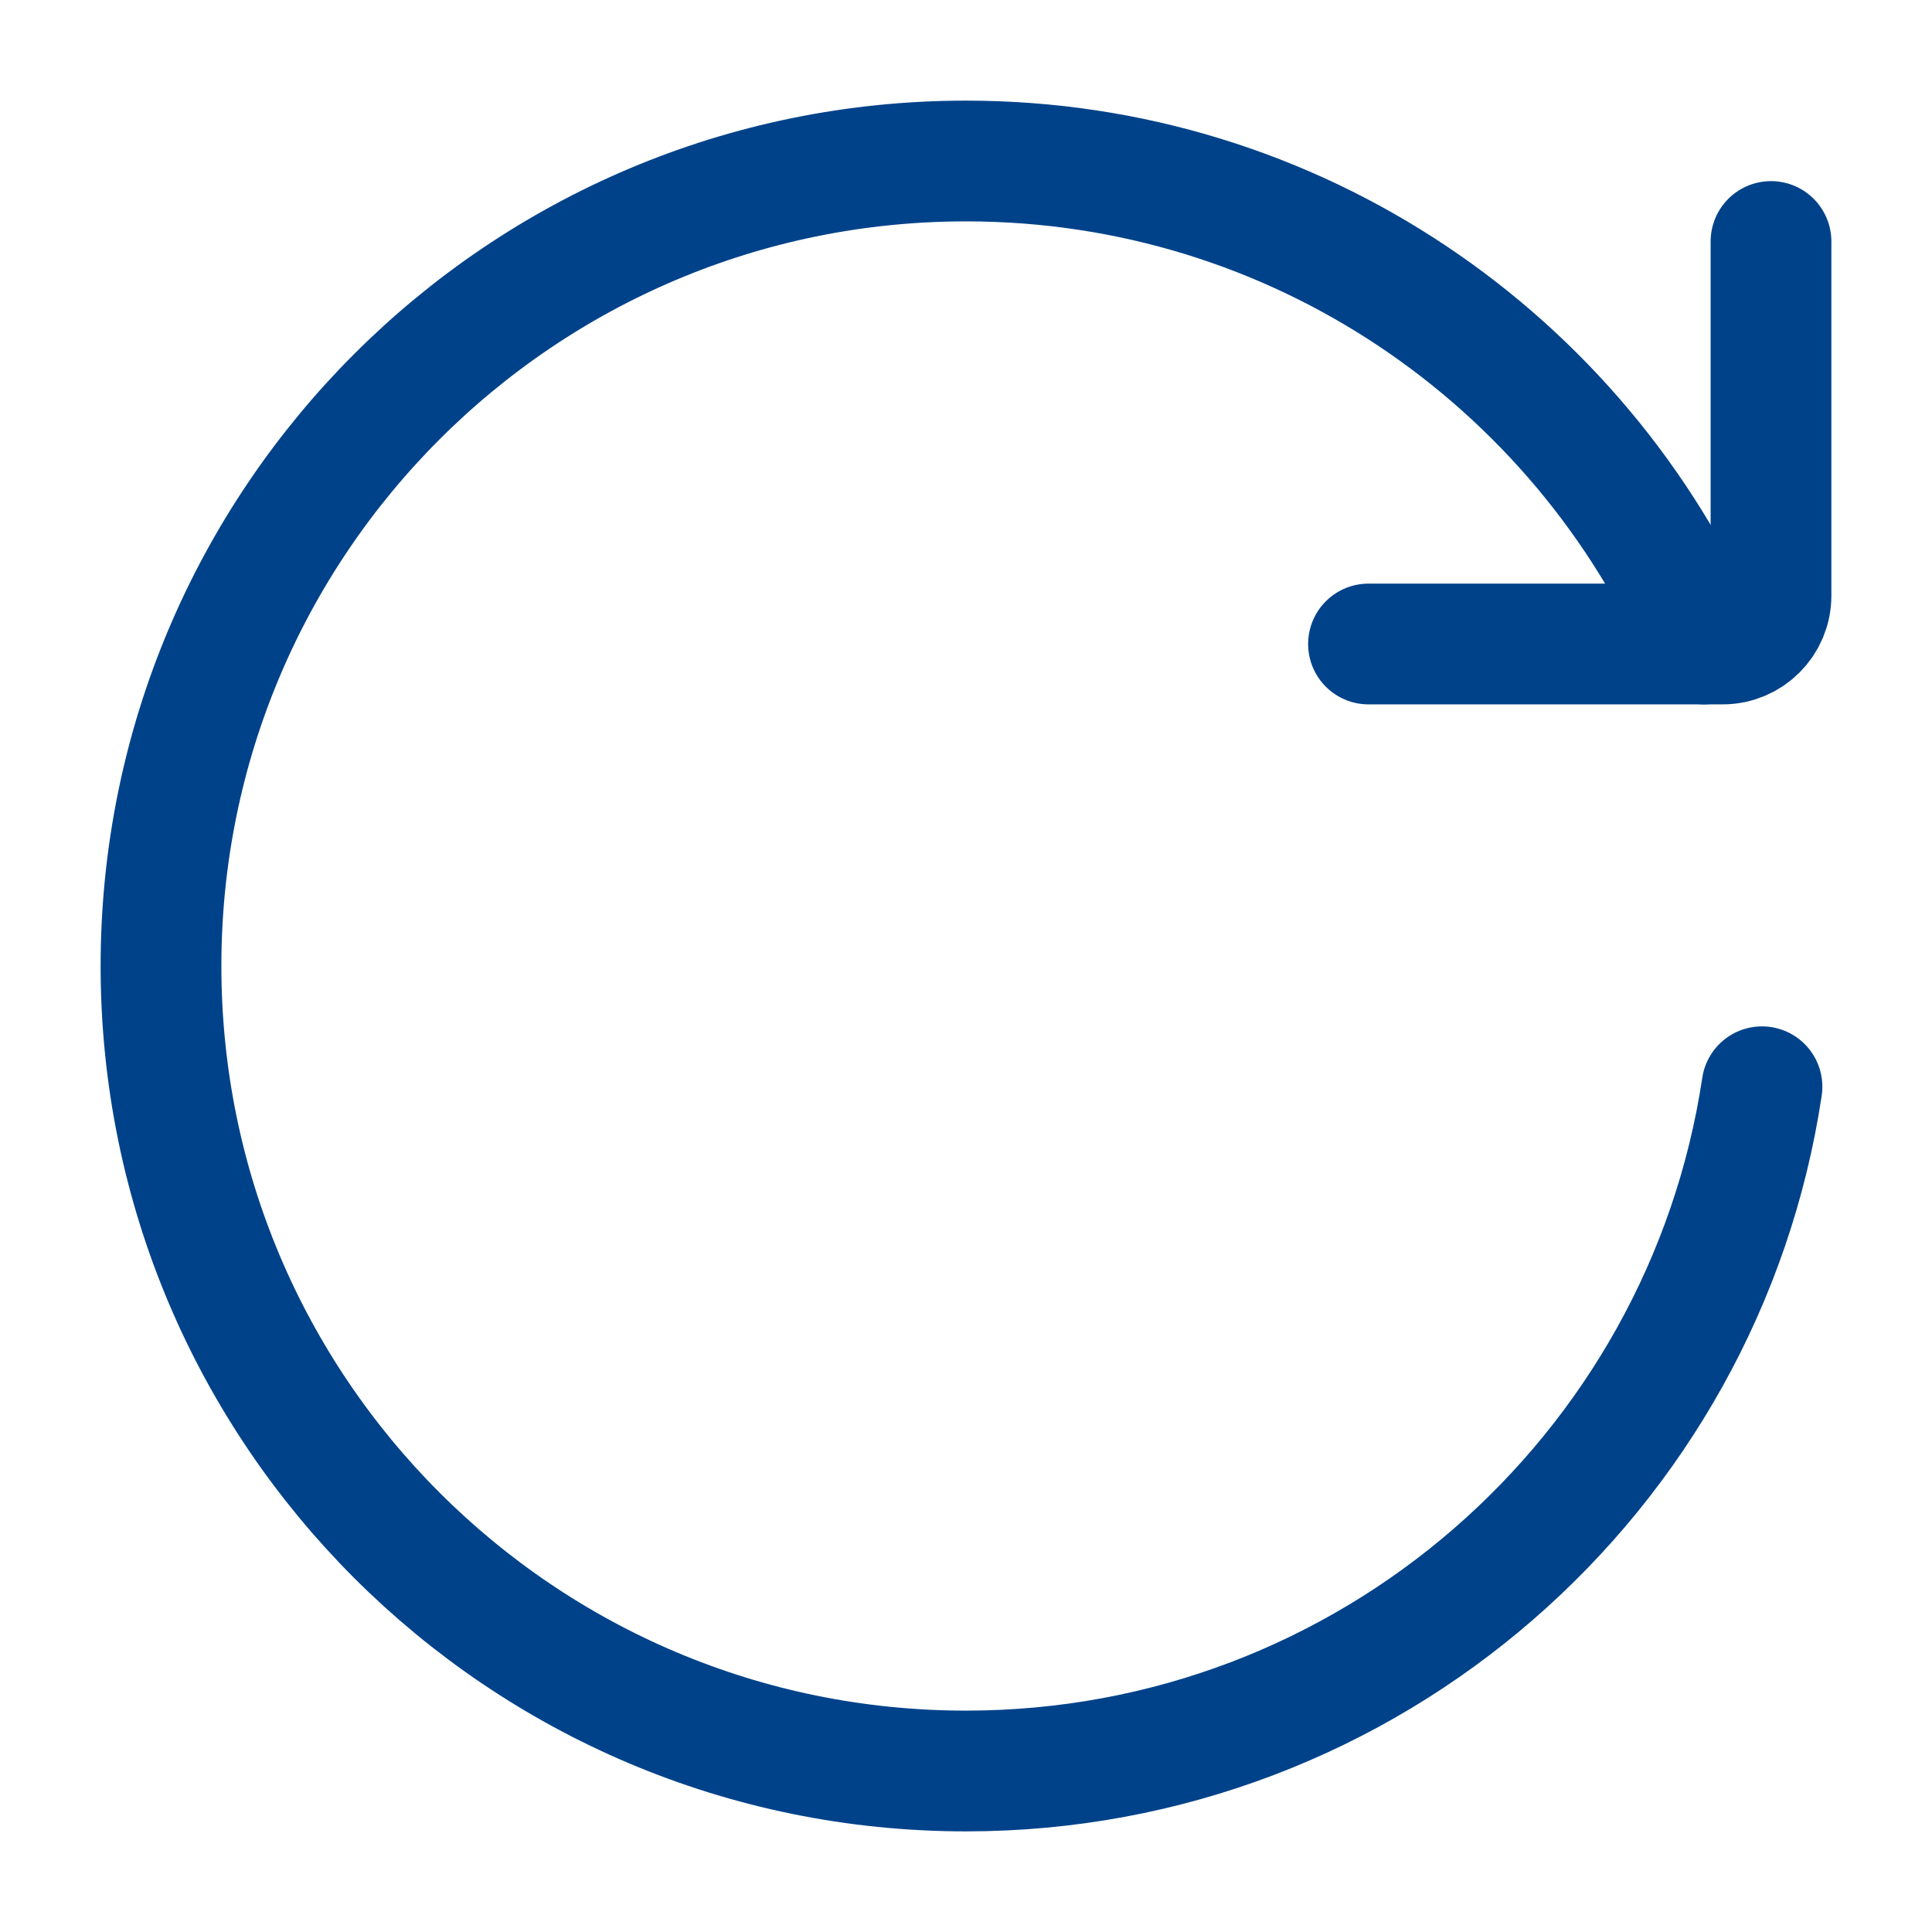 <svg width="24" height="24" viewBox="0 0 24 24" fill="none" xmlns="http://www.w3.org/2000/svg">
    <path d="M21.888 13.5C21.165 18.311 17.013 22 12 22C6.477 22 2 17.523 2 12C2 6.477 6.477 2 12 2C16.101 2 19.625 4.468 21.168 8" stroke="#00428A" stroke-width="1.5" stroke-linecap="round" stroke-linejoin="round"/>
    <path d="M17 8H21.4C21.731 8 22 7.731 22 7.4V3" stroke="#00428A" stroke-width="1.5" stroke-linecap="round" stroke-linejoin="round"/>
</svg>

